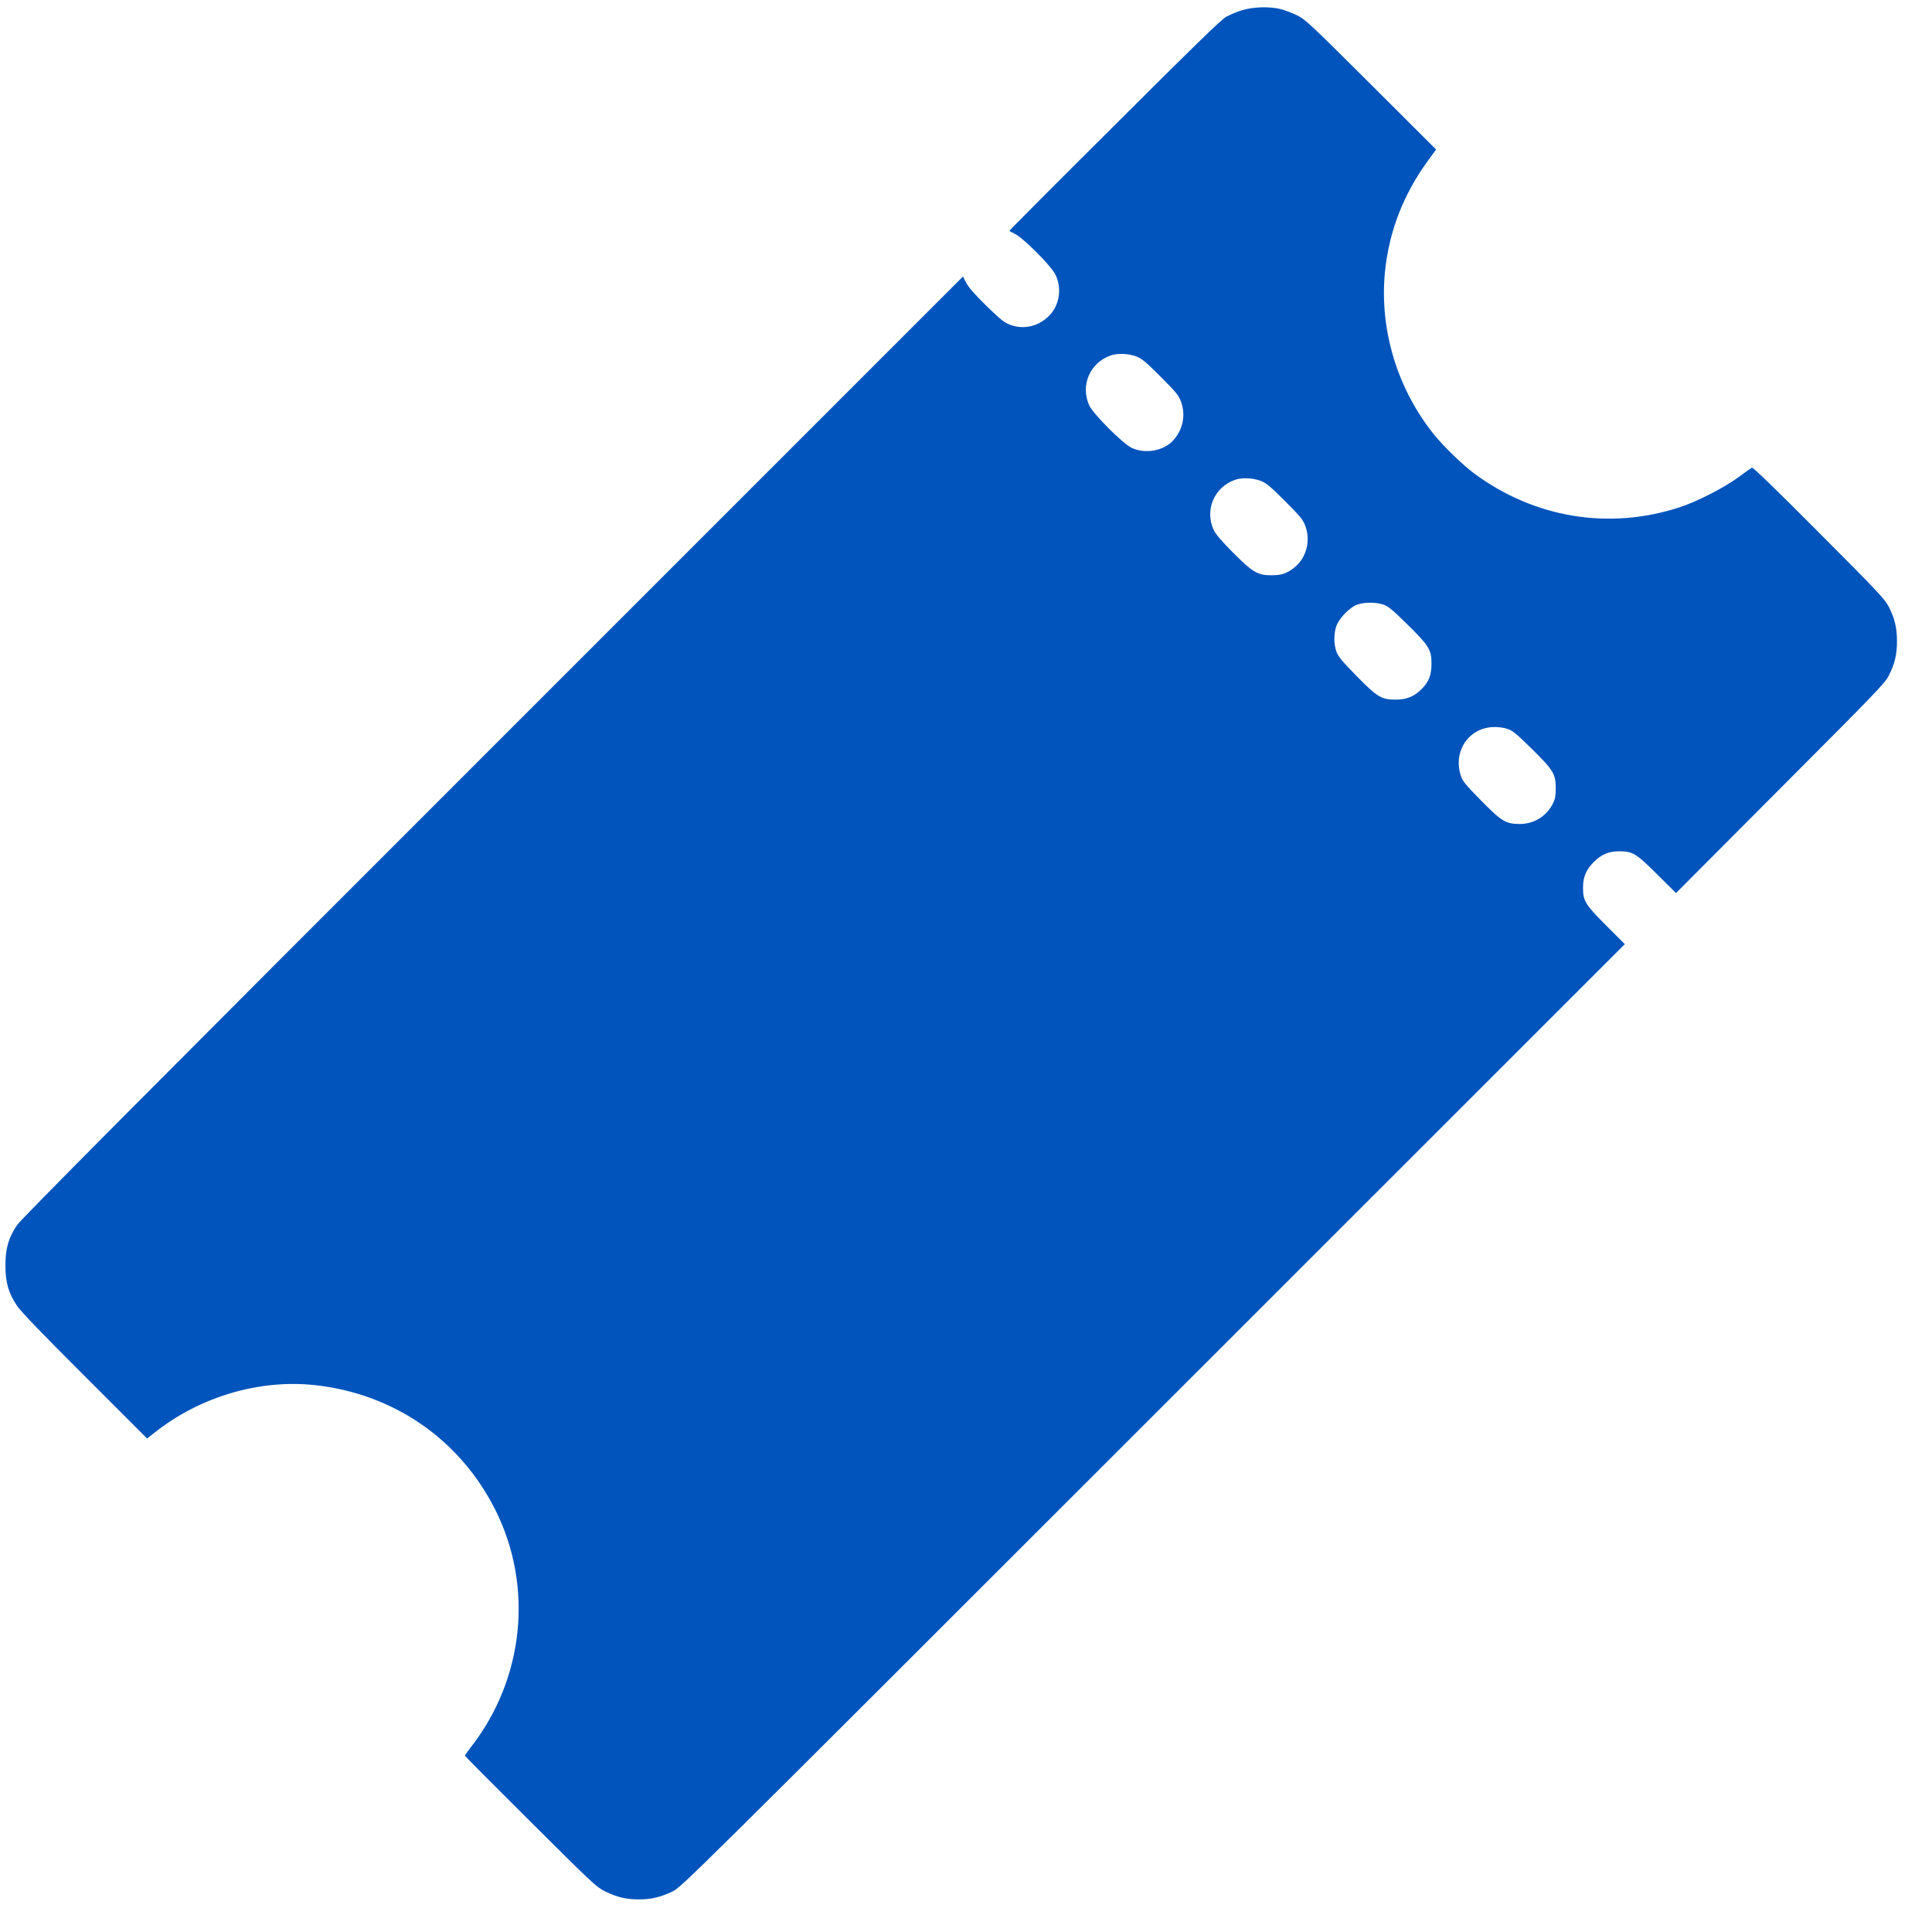 <?xml version="1.0" standalone="no"?>
<!DOCTYPE svg PUBLIC "-//W3C//DTD SVG 20010904//EN"
 "http://www.w3.org/TR/2001/REC-SVG-20010904/DTD/svg10.dtd">
<svg version="1.0" xmlns="http://www.w3.org/2000/svg"
 width="1600pt" height="1600pt" viewBox="0 0 1600 1600"
 preserveAspectRatio="xMidYMid meet">


<g transform="translate(0,1600) scale(0.1,-0.1)" fill="#0154bc" stroke="none">
<path d="M10288 15916 c-42 -12 -102 -38 -135 -56 -44 -26 -272 -248 -925
-900 -478 -475 -868 -867 -868 -871 0 -3 19 -14 43 -25 66 -29 300 -263 337
-337 53 -107 37 -242 -40 -329 -86 -98 -216 -132 -334 -88 -51 20 -80 43 -197
157 -94 92 -146 151 -166 189 l-28 54 -3893 -3893 c-2896 -2895 -3905 -3910
-3941 -3963 -71 -105 -96 -193 -96 -334 0 -141 25 -229 96 -334 33 -49 208
-231 563 -585 l514 -514 64 50 c373 296 867 442 1326 392 652 -71 1200 -449
1493 -1031 320 -636 240 -1405 -205 -1972 -25 -33 -46 -62 -46 -66 0 -3 244
-249 543 -546 513 -511 546 -542 617 -577 99 -49 176 -67 280 -67 103 0 180
18 280 66 74 36 127 88 3981 3941 l3905 3904 -157 157 c-172 173 -189 200
-189 312 0 87 25 147 89 211 64 64 124 89 211 89 111 0 139 -17 312 -189 l158
-157 863 866 c792 794 867 871 899 935 49 95 68 175 68 285 0 110 -19 190 -68
285 -32 63 -89 124 -578 614 -361 363 -546 542 -555 538 -8 -4 -57 -38 -109
-77 -119 -88 -351 -207 -496 -253 -582 -188 -1197 -86 -1694 281 -95 70 -254
224 -333 322 -306 379 -455 874 -407 1351 34 336 153 641 359 923 l64 88 -539
538 c-514 512 -543 539 -614 574 -41 19 -102 43 -135 51 -88 22 -224 19 -317
-9z m-881 -2867 c50 -19 77 -41 204 -168 128 -128 149 -153 169 -206 41 -110
18 -229 -61 -319 -79 -90 -236 -119 -349 -64 -75 37 -320 283 -350 352 -74
165 6 351 177 412 57 20 144 17 210 -7z m1030 -1030 c50 -19 77 -41 204 -168
128 -128 149 -153 169 -206 46 -125 9 -266 -92 -346 -62 -49 -107 -64 -194
-63 -109 0 -152 26 -316 191 -96 97 -144 153 -158 187 -74 165 6 351 177 412
57 20 144 17 210 -7z m1019 -1026 c40 -13 75 -42 197 -162 181 -178 202 -211
202 -326 0 -95 -22 -152 -82 -212 -61 -61 -124 -87 -213 -87 -120 0 -152 19
-327 197 -122 125 -151 161 -166 202 -22 64 -22 146 0 210 23 65 111 156 173
178 60 21 155 21 216 0z m1030 -1030 c40 -13 75 -42 197 -162 180 -177 201
-210 201 -326 0 -64 -4 -90 -22 -127 -54 -108 -157 -172 -277 -172 -115 1
-149 21 -322 197 -131 133 -151 159 -166 206 -65 204 71 399 279 400 33 1 83
-6 110 -16z"/>
</g>
</svg>
